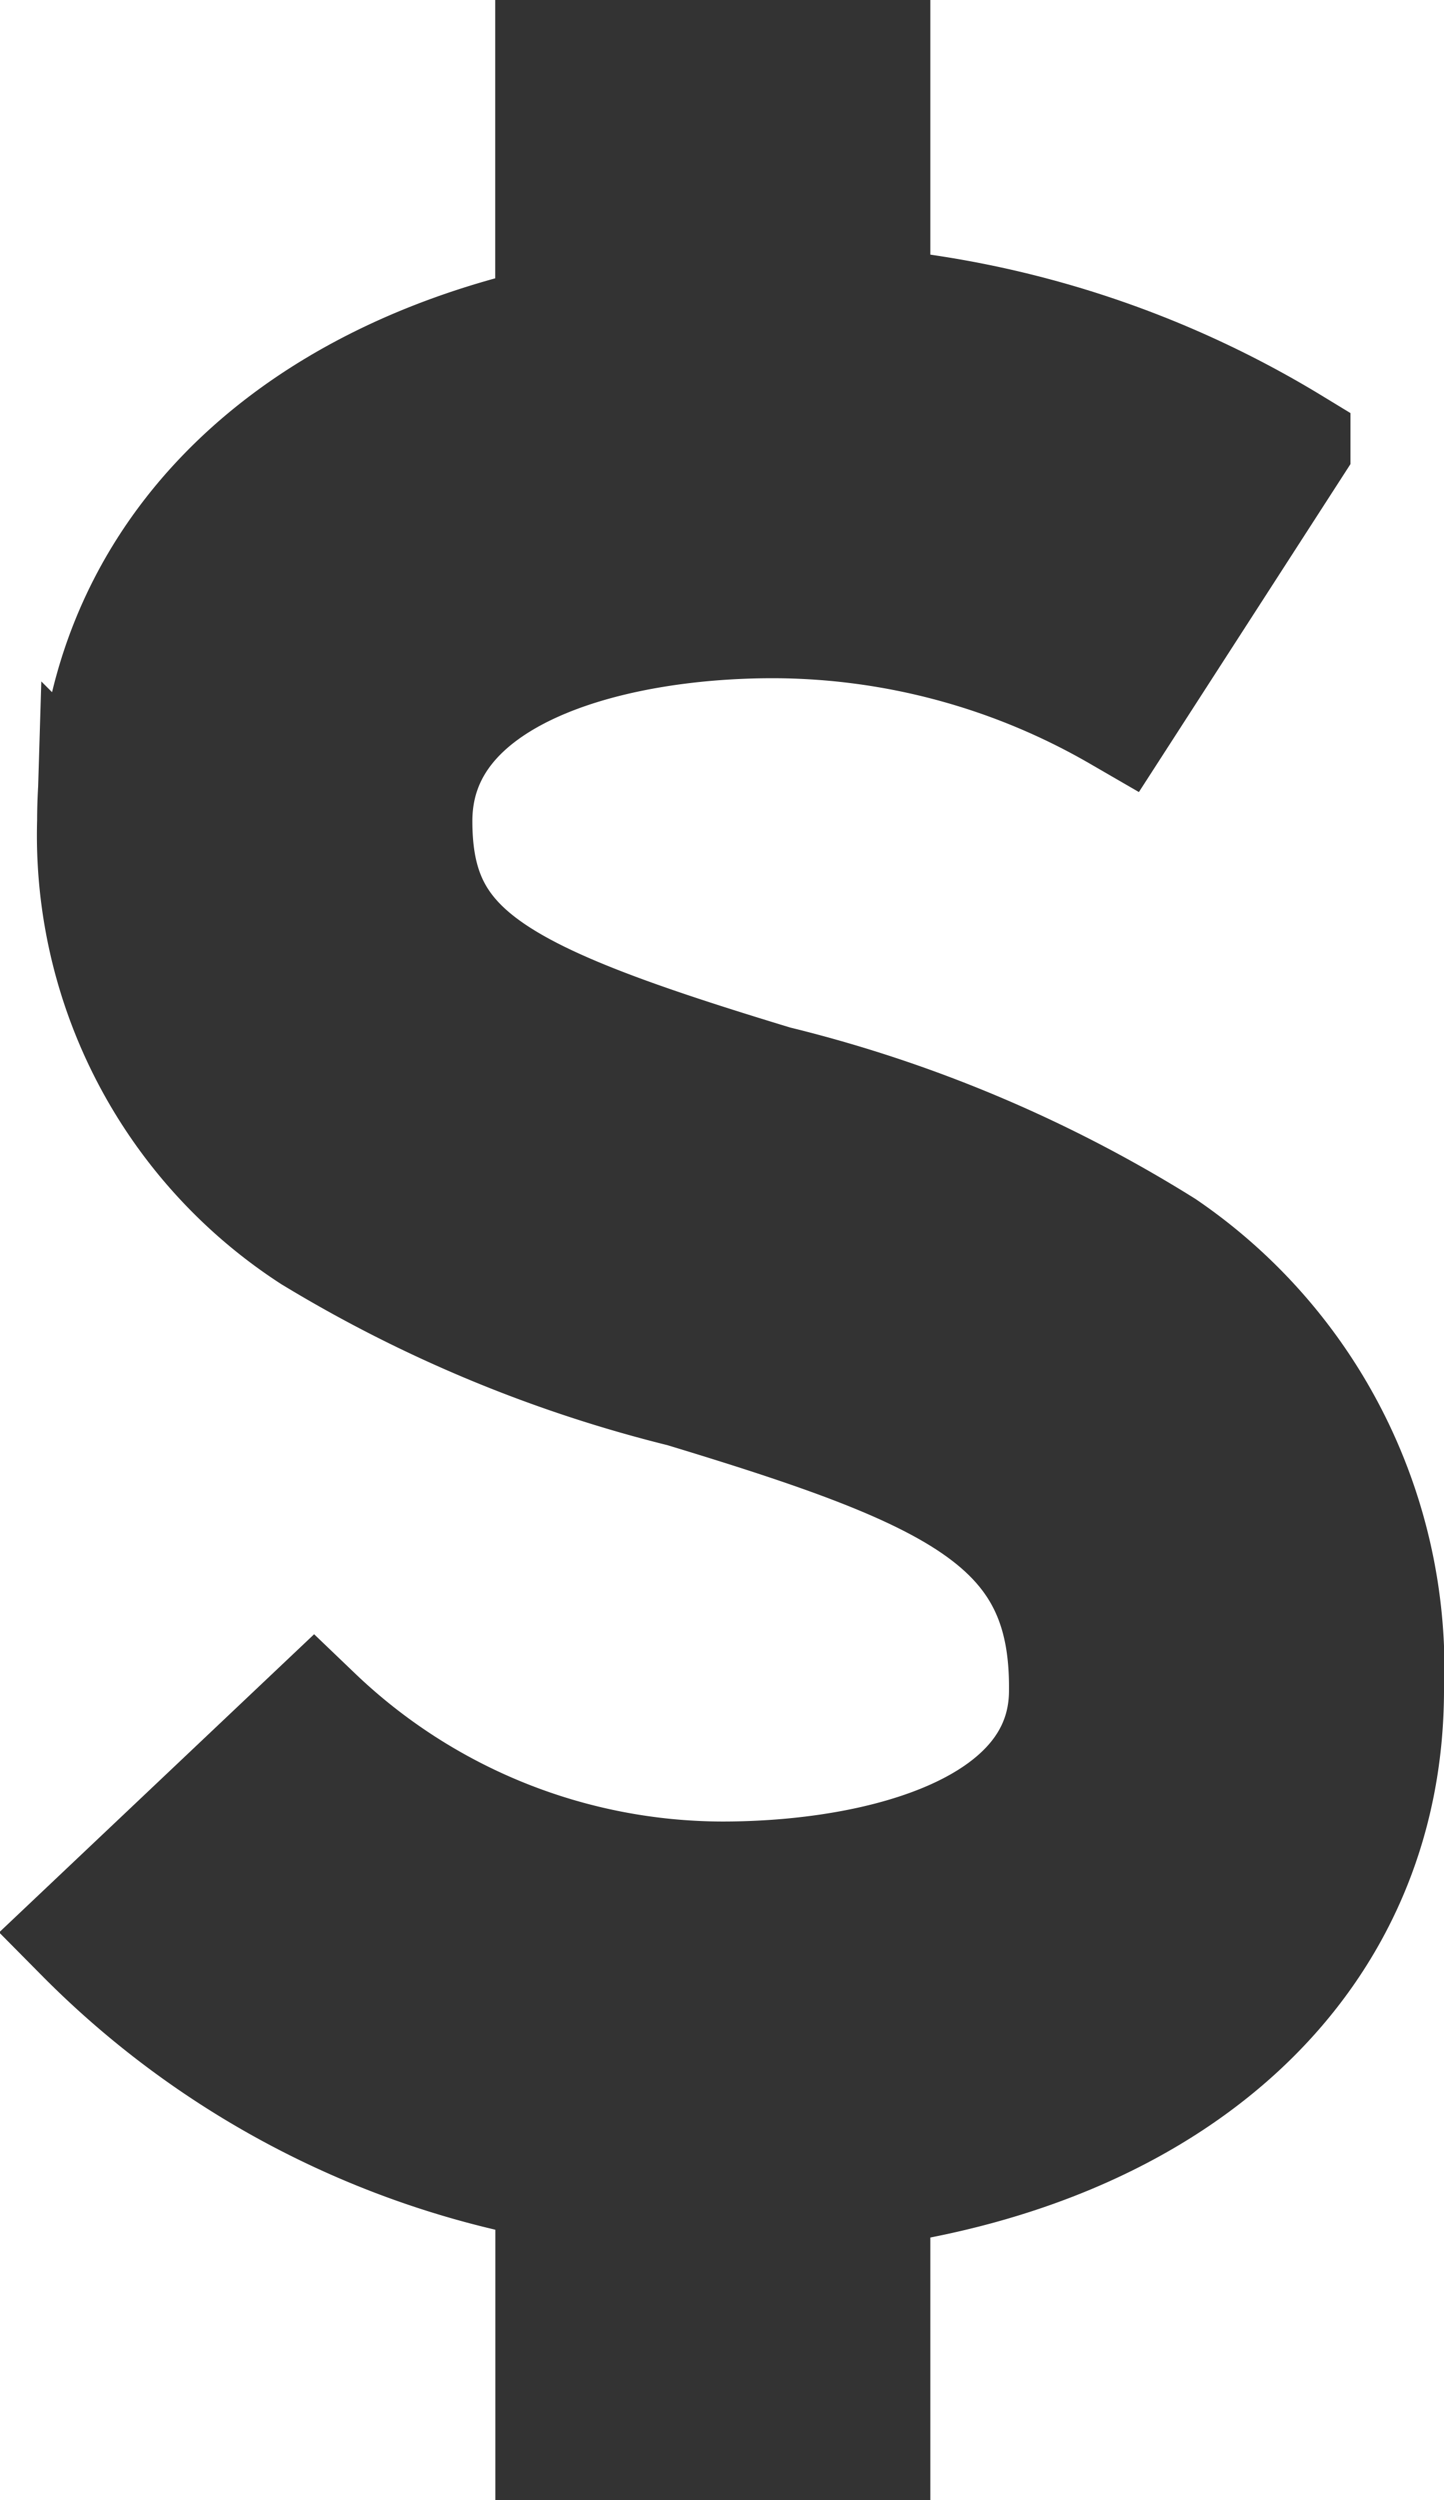 <svg xmlns="http://www.w3.org/2000/svg" width="12.136" height="21" viewBox="0 0 12.136 21">
    <path id="dollar-currency-symbol" d="M87.807,13.707A4.274,4.274,0,0,0,85.945,9.99a11.143,11.143,0,0,0-3.264-1.376c-2.356-.714-3.04-1.09-3.04-2.217,0-1.255,1.631-1.7,3.027-1.7a5.838,5.838,0,0,1,2.913.785l1.44-2.231A8.255,8.255,0,0,0,83.49,2.083V0H80.833V2.229c-2.362.52-3.85,2.063-3.85,4.167A3.988,3.988,0,0,0,78.8,9.863a11.147,11.147,0,0,0,3.112,1.294c2.311.7,3.249,1.124,3.239,2.534v.01c0,1.183-1.568,1.6-2.911,1.6a4.981,4.981,0,0,1-3.431-1.383l-1.93,1.826a7.409,7.409,0,0,0,3.955,2.079V20H83.49V17.873C86.115,17.5,87.8,15.918,87.807,13.707Z" transform="translate(-76.171 0.5)" fill="#333" stroke="#333" stroke-width="1"/>
  </svg>